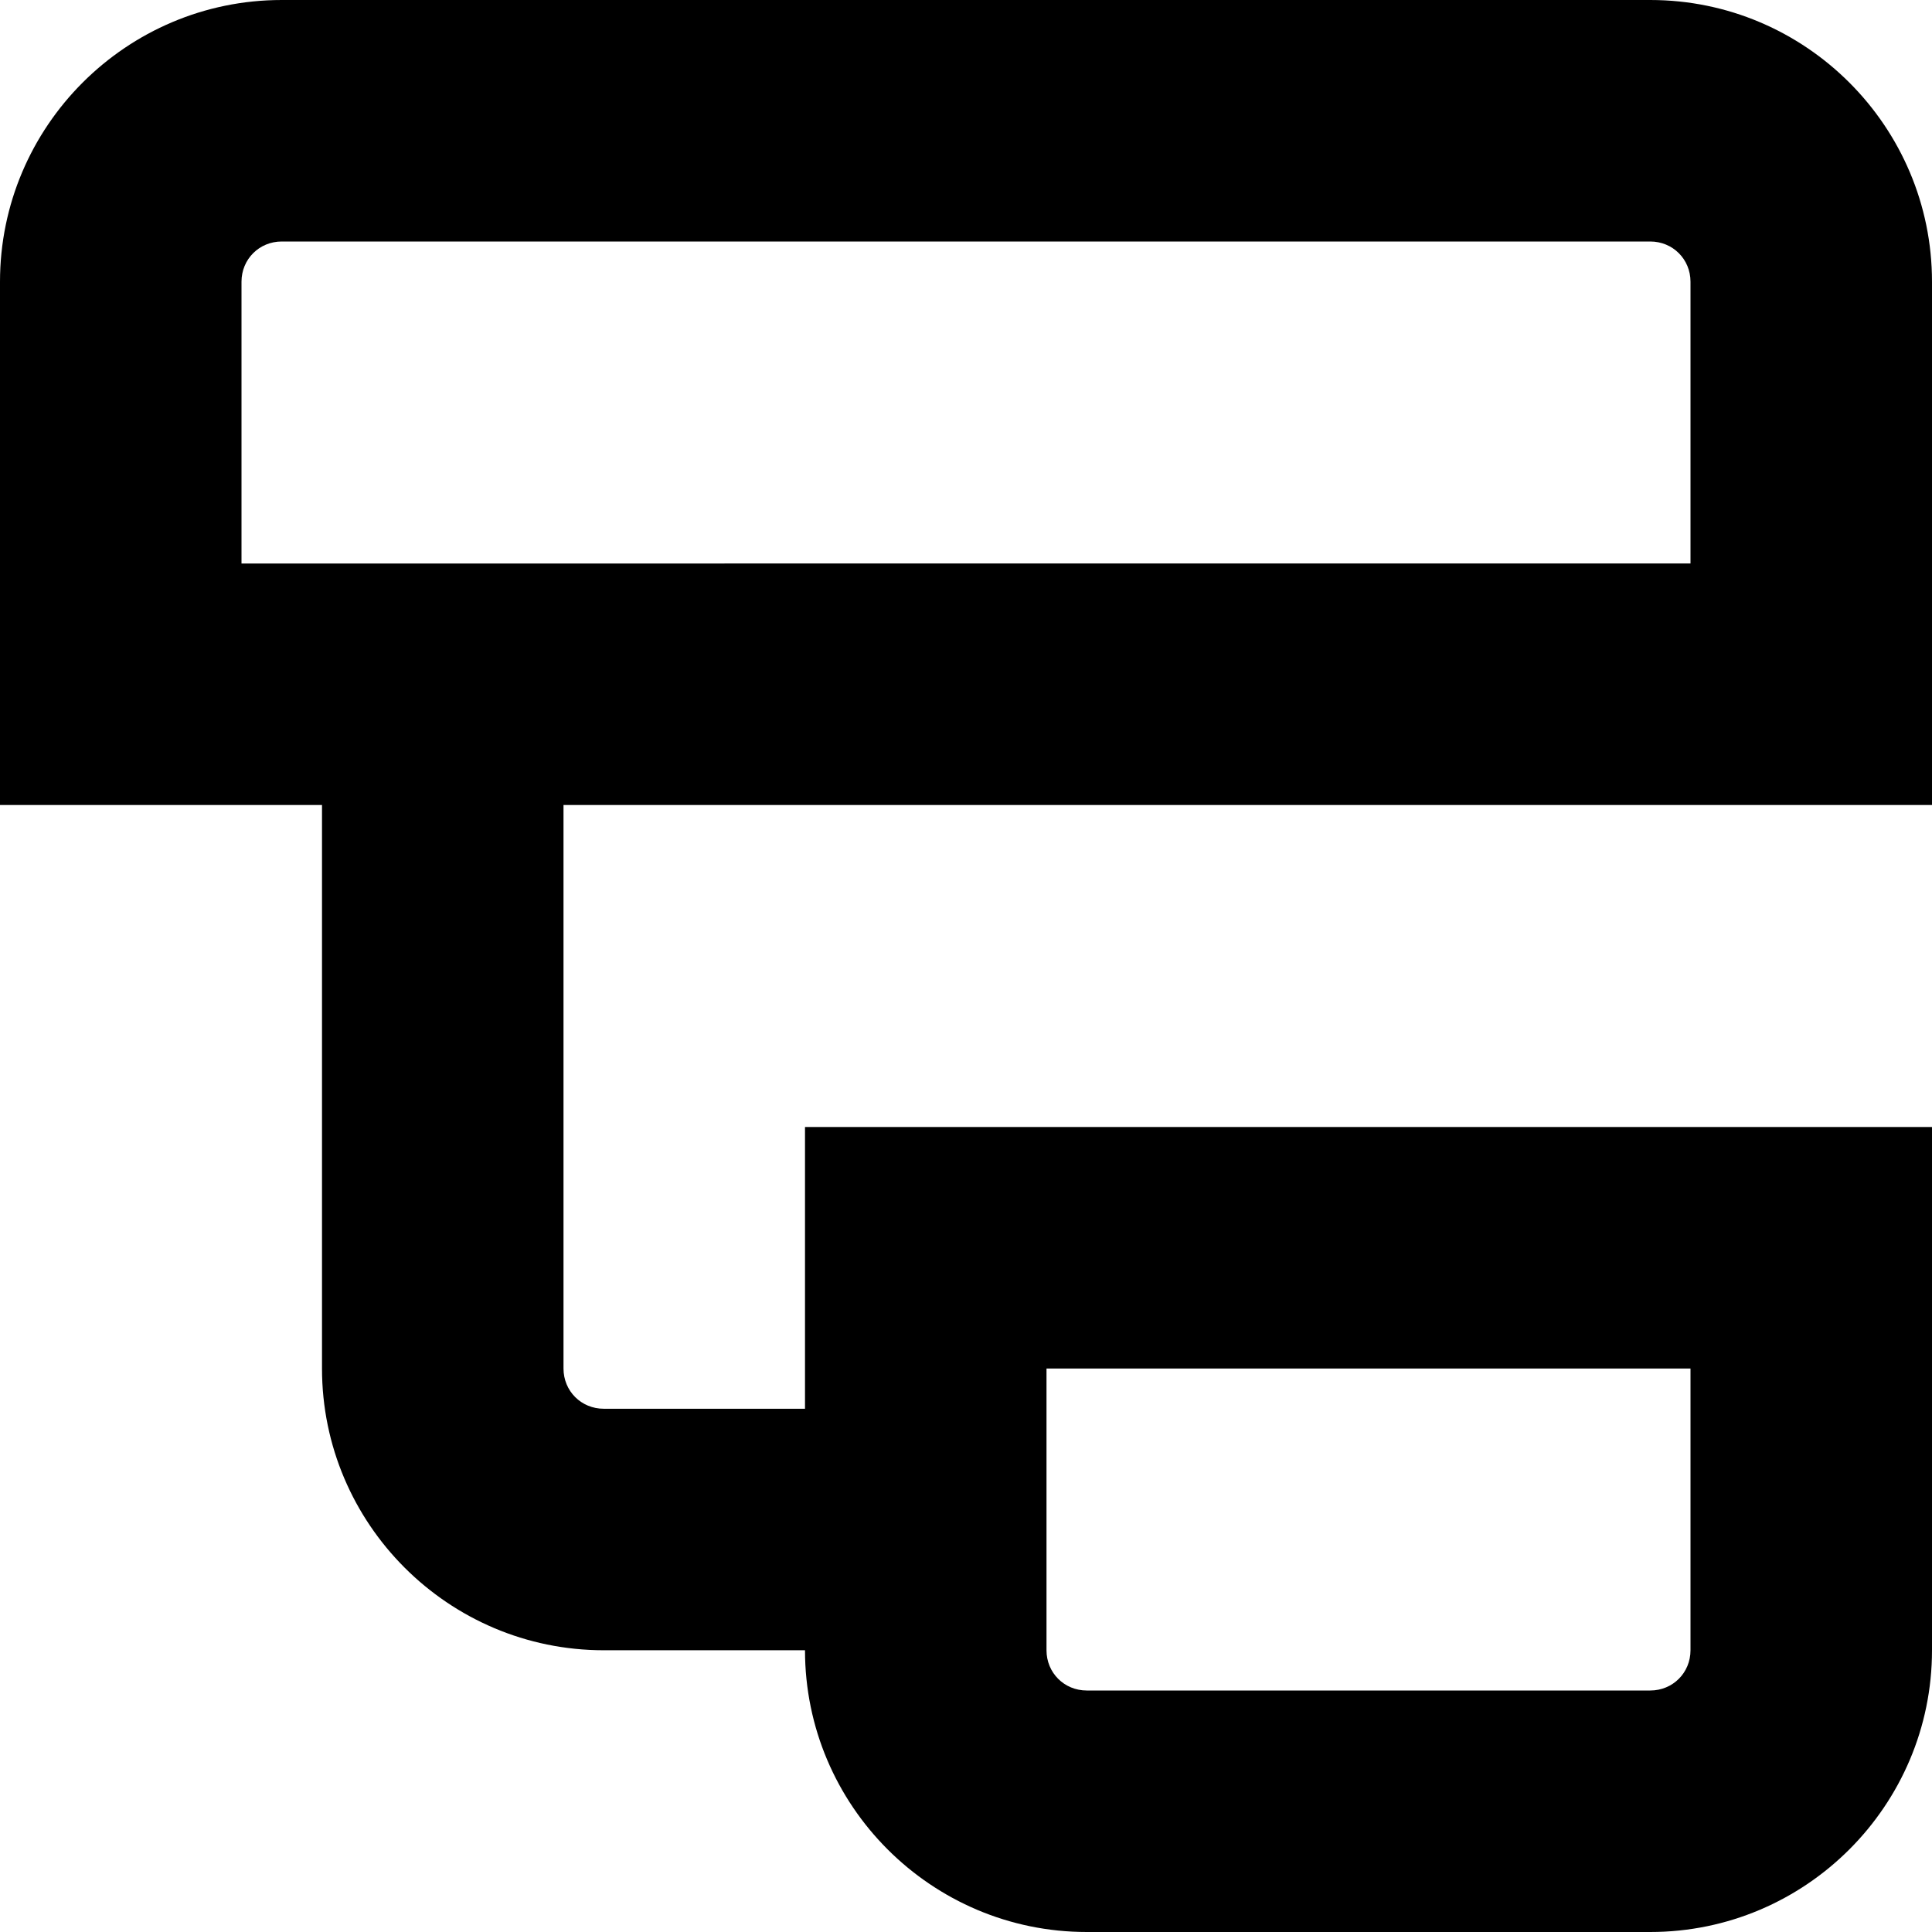 <?xml version="1.0" encoding="UTF-8"?>
<svg xmlns="http://www.w3.org/2000/svg" id="Layer_1" data-name="Layer 1" viewBox="0 0 24 24" width="512" height="512"><path d="M24,10V3.5c0-1.93-1.57-3.5-3.5-3.5H3.5C1.57,0,0,1.57,0,3.5v6.5H4v7c0,1.93,1.57,3.5,3.5,3.5h2.5c0,1.93,1.57,3.5,3.5,3.5h7c1.93,0,3.5-1.57,3.5-3.5v-6.5H10v3.5h-2.5c-.28,0-.5-.22-.5-.5v-7H24Zm-11,7h8v3.5c0,.28-.22,.5-.5,.5h-7c-.28,0-.5-.22-.5-.5v-3.5ZM3,3.5c0-.28,.22-.5,.5-.5H20.5c.28,0,.5,.22,.5,.5v3.5H3V3.5Z"/></svg>
